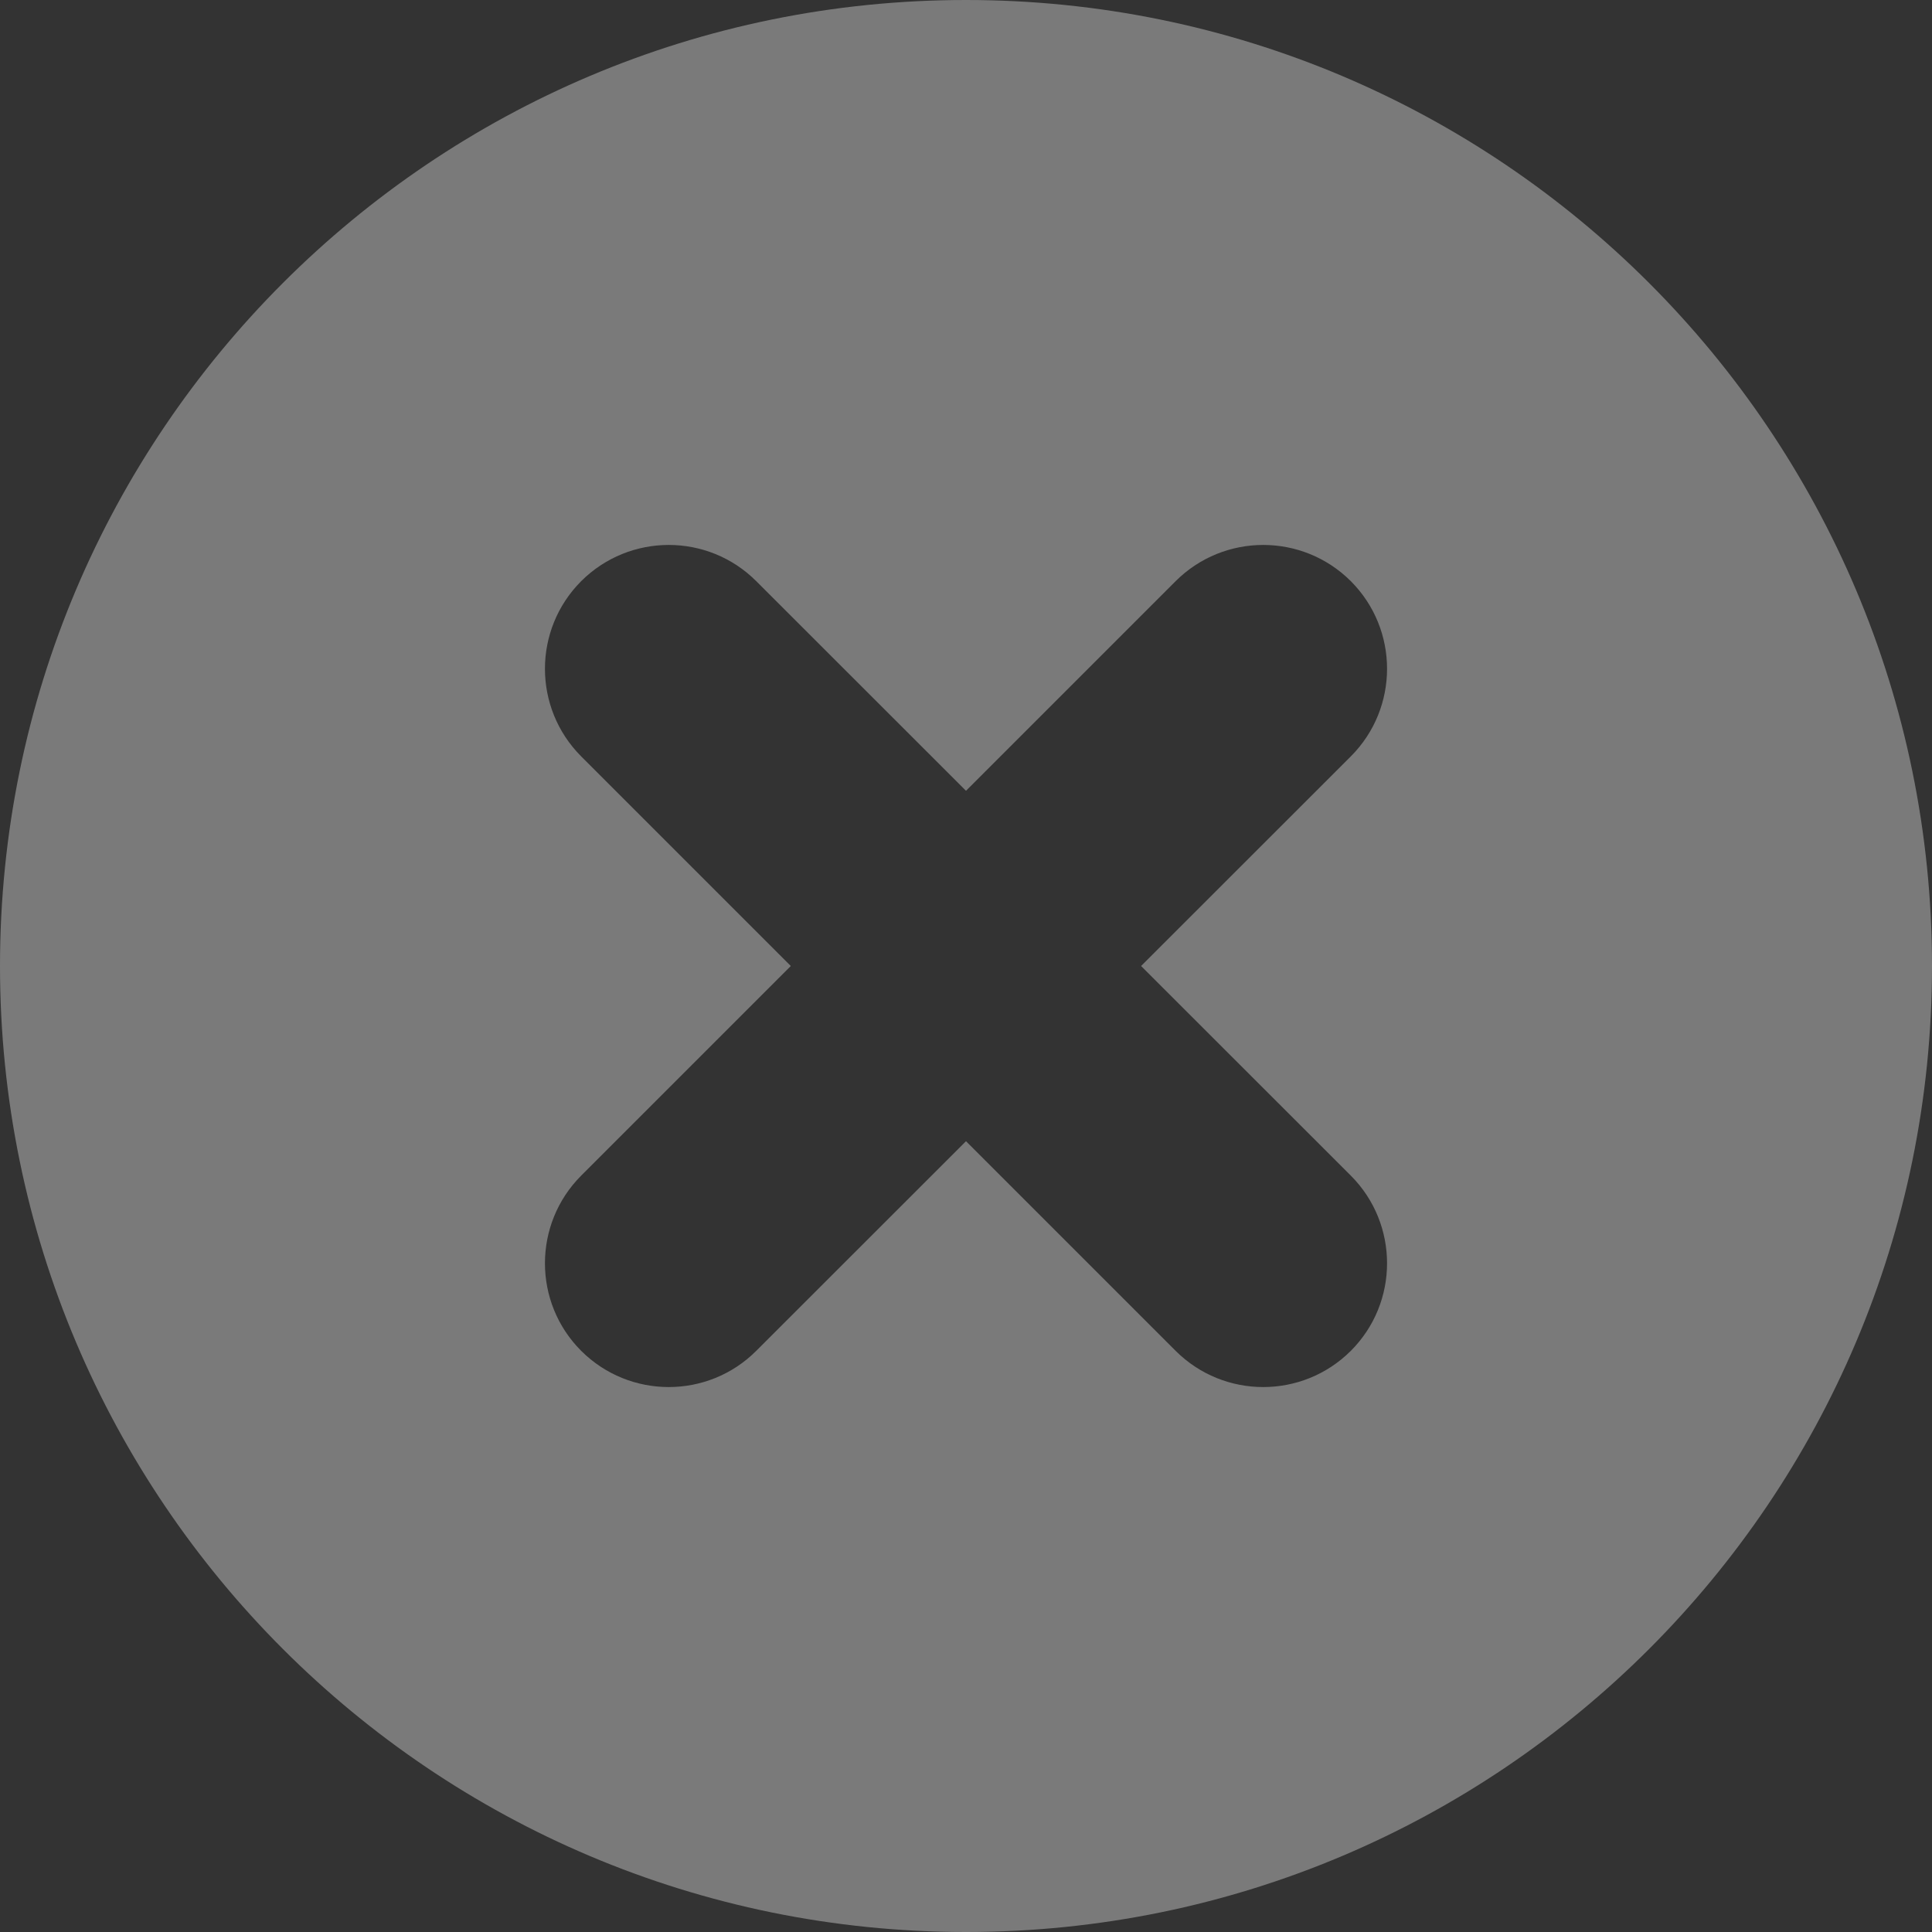 <svg width="16" height="16" viewBox="0 0 16 16" fill="none" xmlns="http://www.w3.org/2000/svg">
<rect x="0" y="0" width="16" height="16" fill="#333333" stroke="none"/>
<path fill-rule="evenodd" clip-rule="evenodd" d="M9.45 8L11.187 9.736C11.587 10.137 11.587 10.787 11.187 11.187C10.786 11.587 10.137 11.587 9.736 11.187L8 9.451L6.263 11.187C5.863 11.587 5.214 11.587 4.813 11.187C4.413 10.787 4.413 10.137 4.813 9.736L6.549 8L4.813 6.264C4.413 5.863 4.413 5.214 4.813 4.813C5.214 4.413 5.863 4.413 6.263 4.813L8 6.549L9.736 4.813C10.137 4.413 10.786 4.413 11.187 4.813C11.587 5.214 11.587 5.863 11.187 6.264L9.45 8ZM16 8C16 3.582 12.418 0 8 0C3.582 0 0 3.582 0 8C0 12.418 3.582 16 8 16C12.418 16 16 12.418 16 8Z" fill="white" fill-opacity="0.35"/>
</svg>
